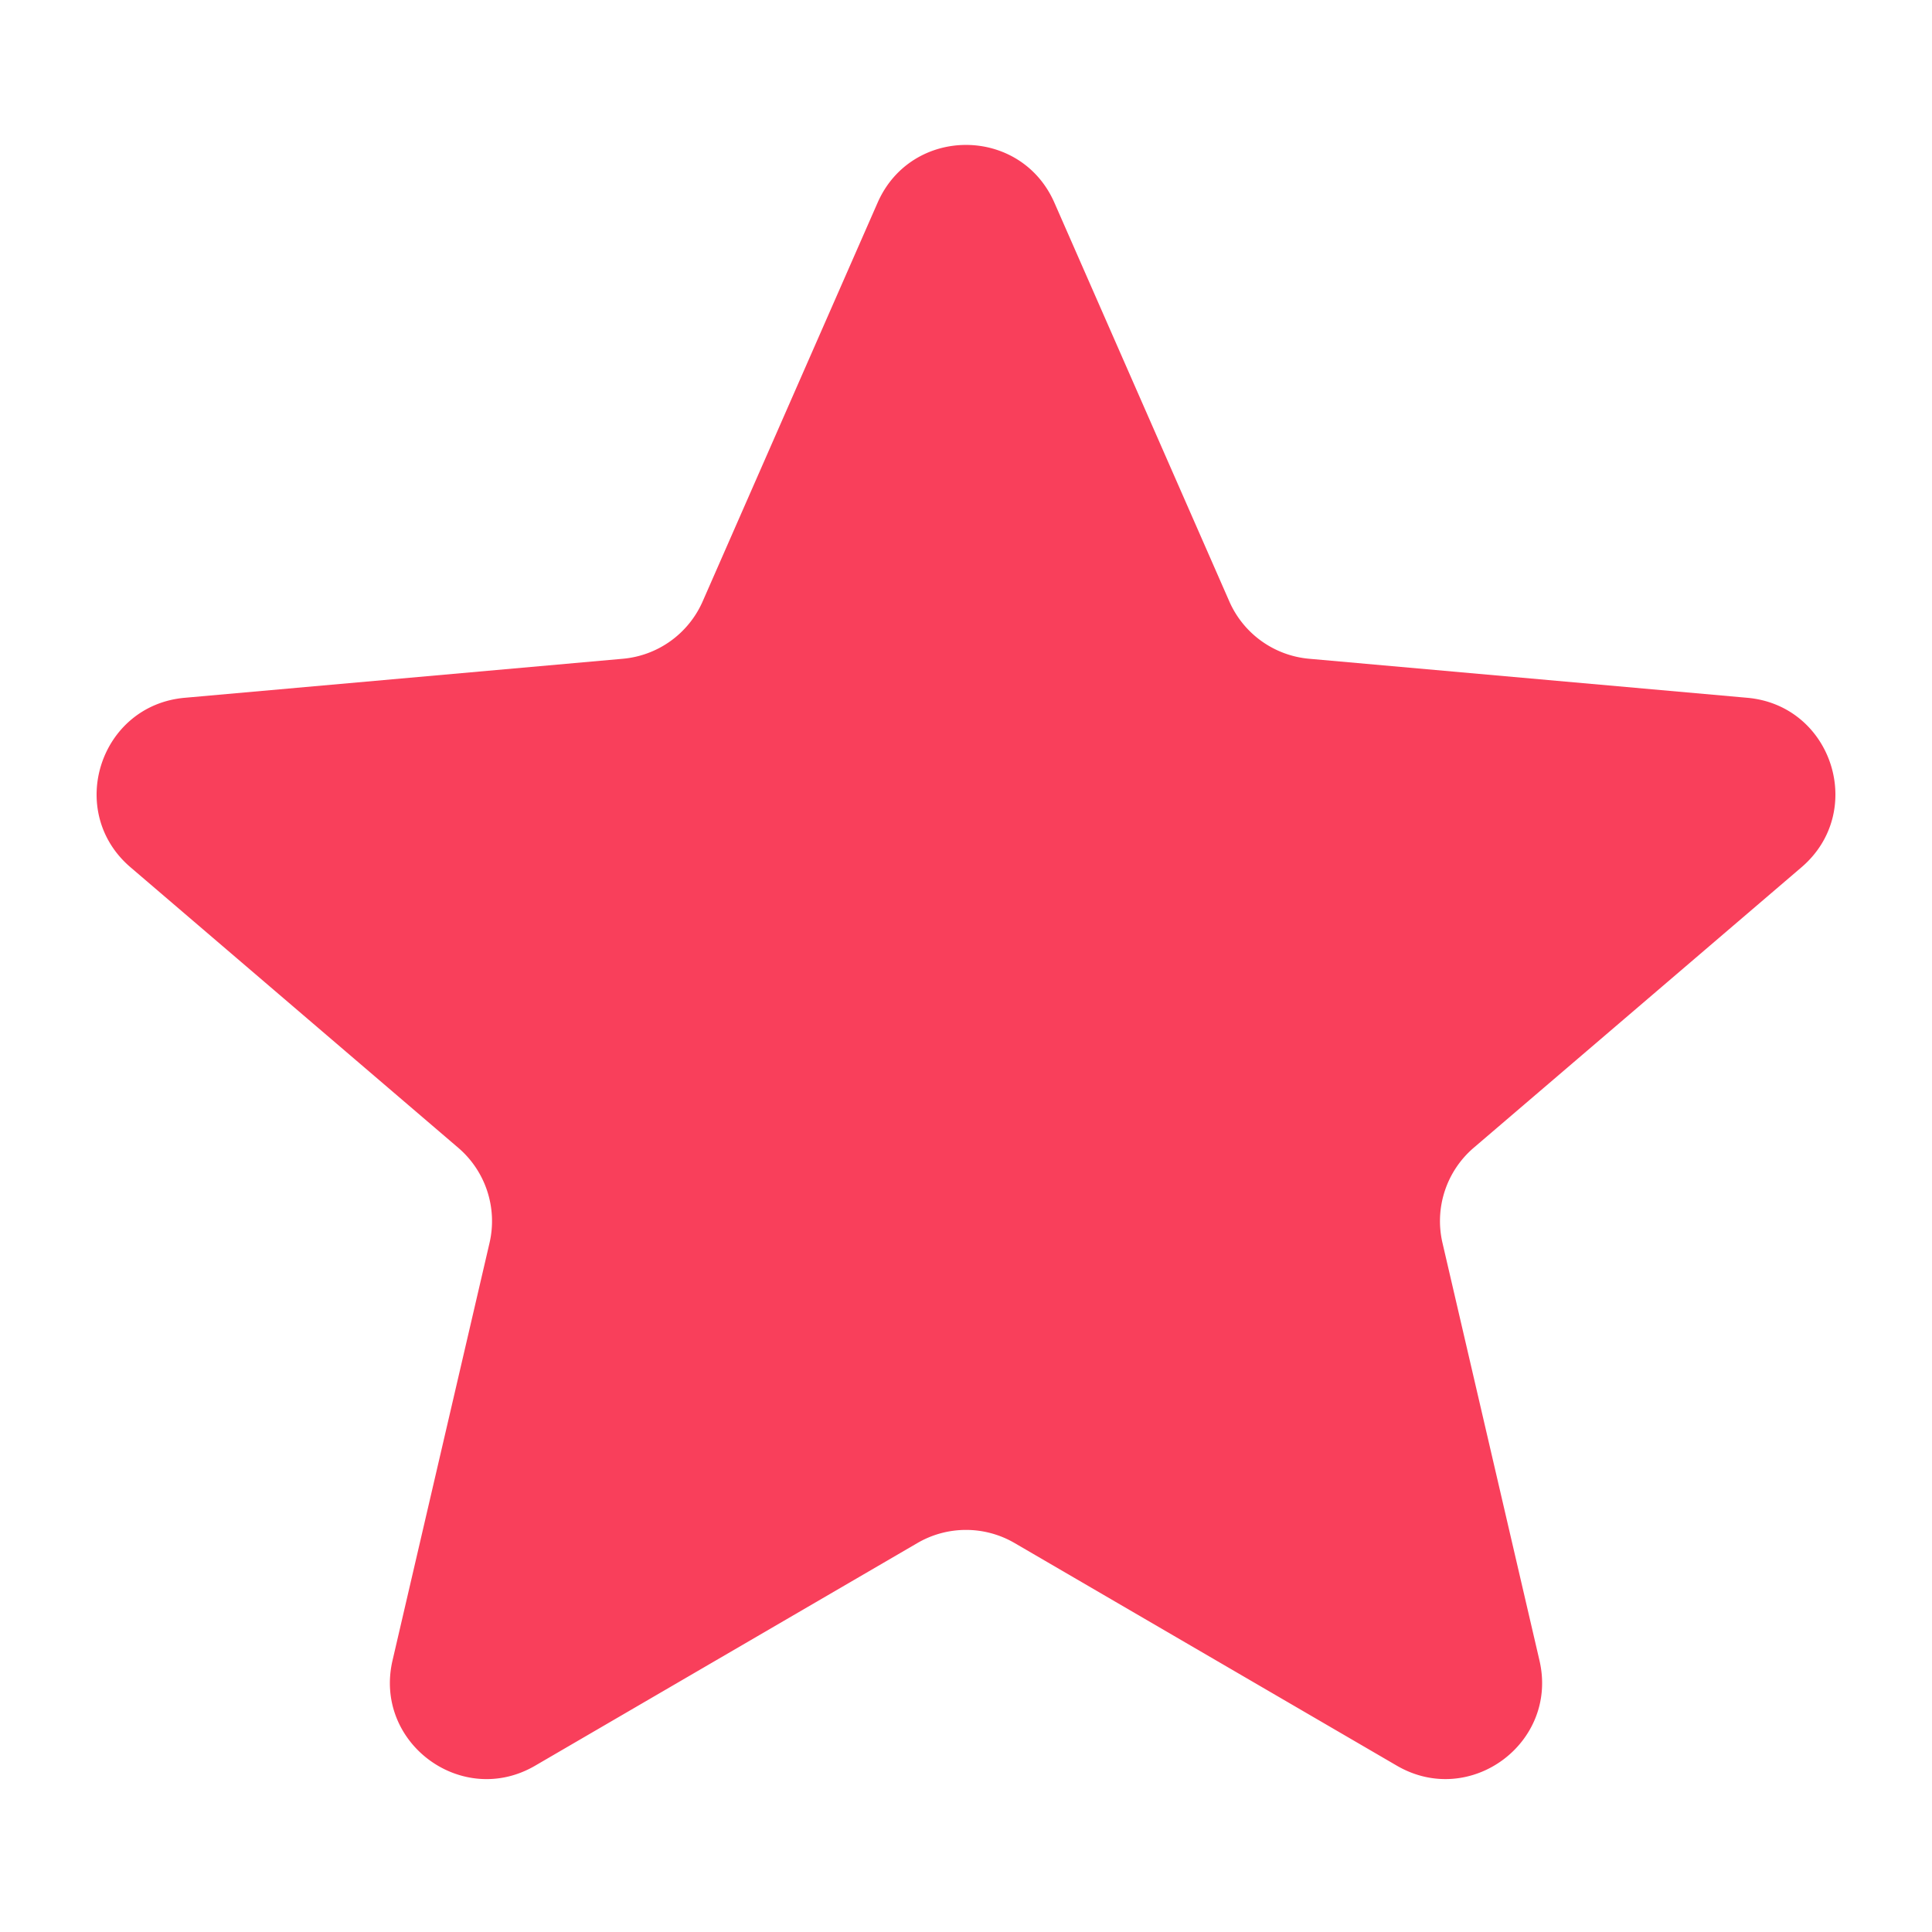 <svg width="40" height="40" viewBox="0 0 40 40" fill="none" xmlns="http://www.w3.org/2000/svg">
    <path fill-rule="evenodd" clip-rule="evenodd" d="M21.006 31.947a1.998 1.998 0 0 0-2.012 0l-7.915 4.61c-1.514.882-3.349-.473-2.952-2.18l2.008-8.643a1.998 1.998 0 0 0-.647-1.97l-6.786-5.808c-1.345-1.15-.64-3.352 1.122-3.509l9.071-.808a1.998 1.998 0 0 0 1.653-1.188l3.622-8.255c.7-1.594 2.96-1.594 3.66 0l3.622 8.256a1.998 1.998 0 0 0 1.653 1.187l9.071.808c1.763.157 2.467 2.358 1.122 3.509l-6.786 5.807a1.998 1.998 0 0 0-.647 1.97l2.008 8.645c.397 1.706-1.438 3.06-2.952 2.179l-7.915-4.61z" fill="#F93F5B"/>
</svg>
